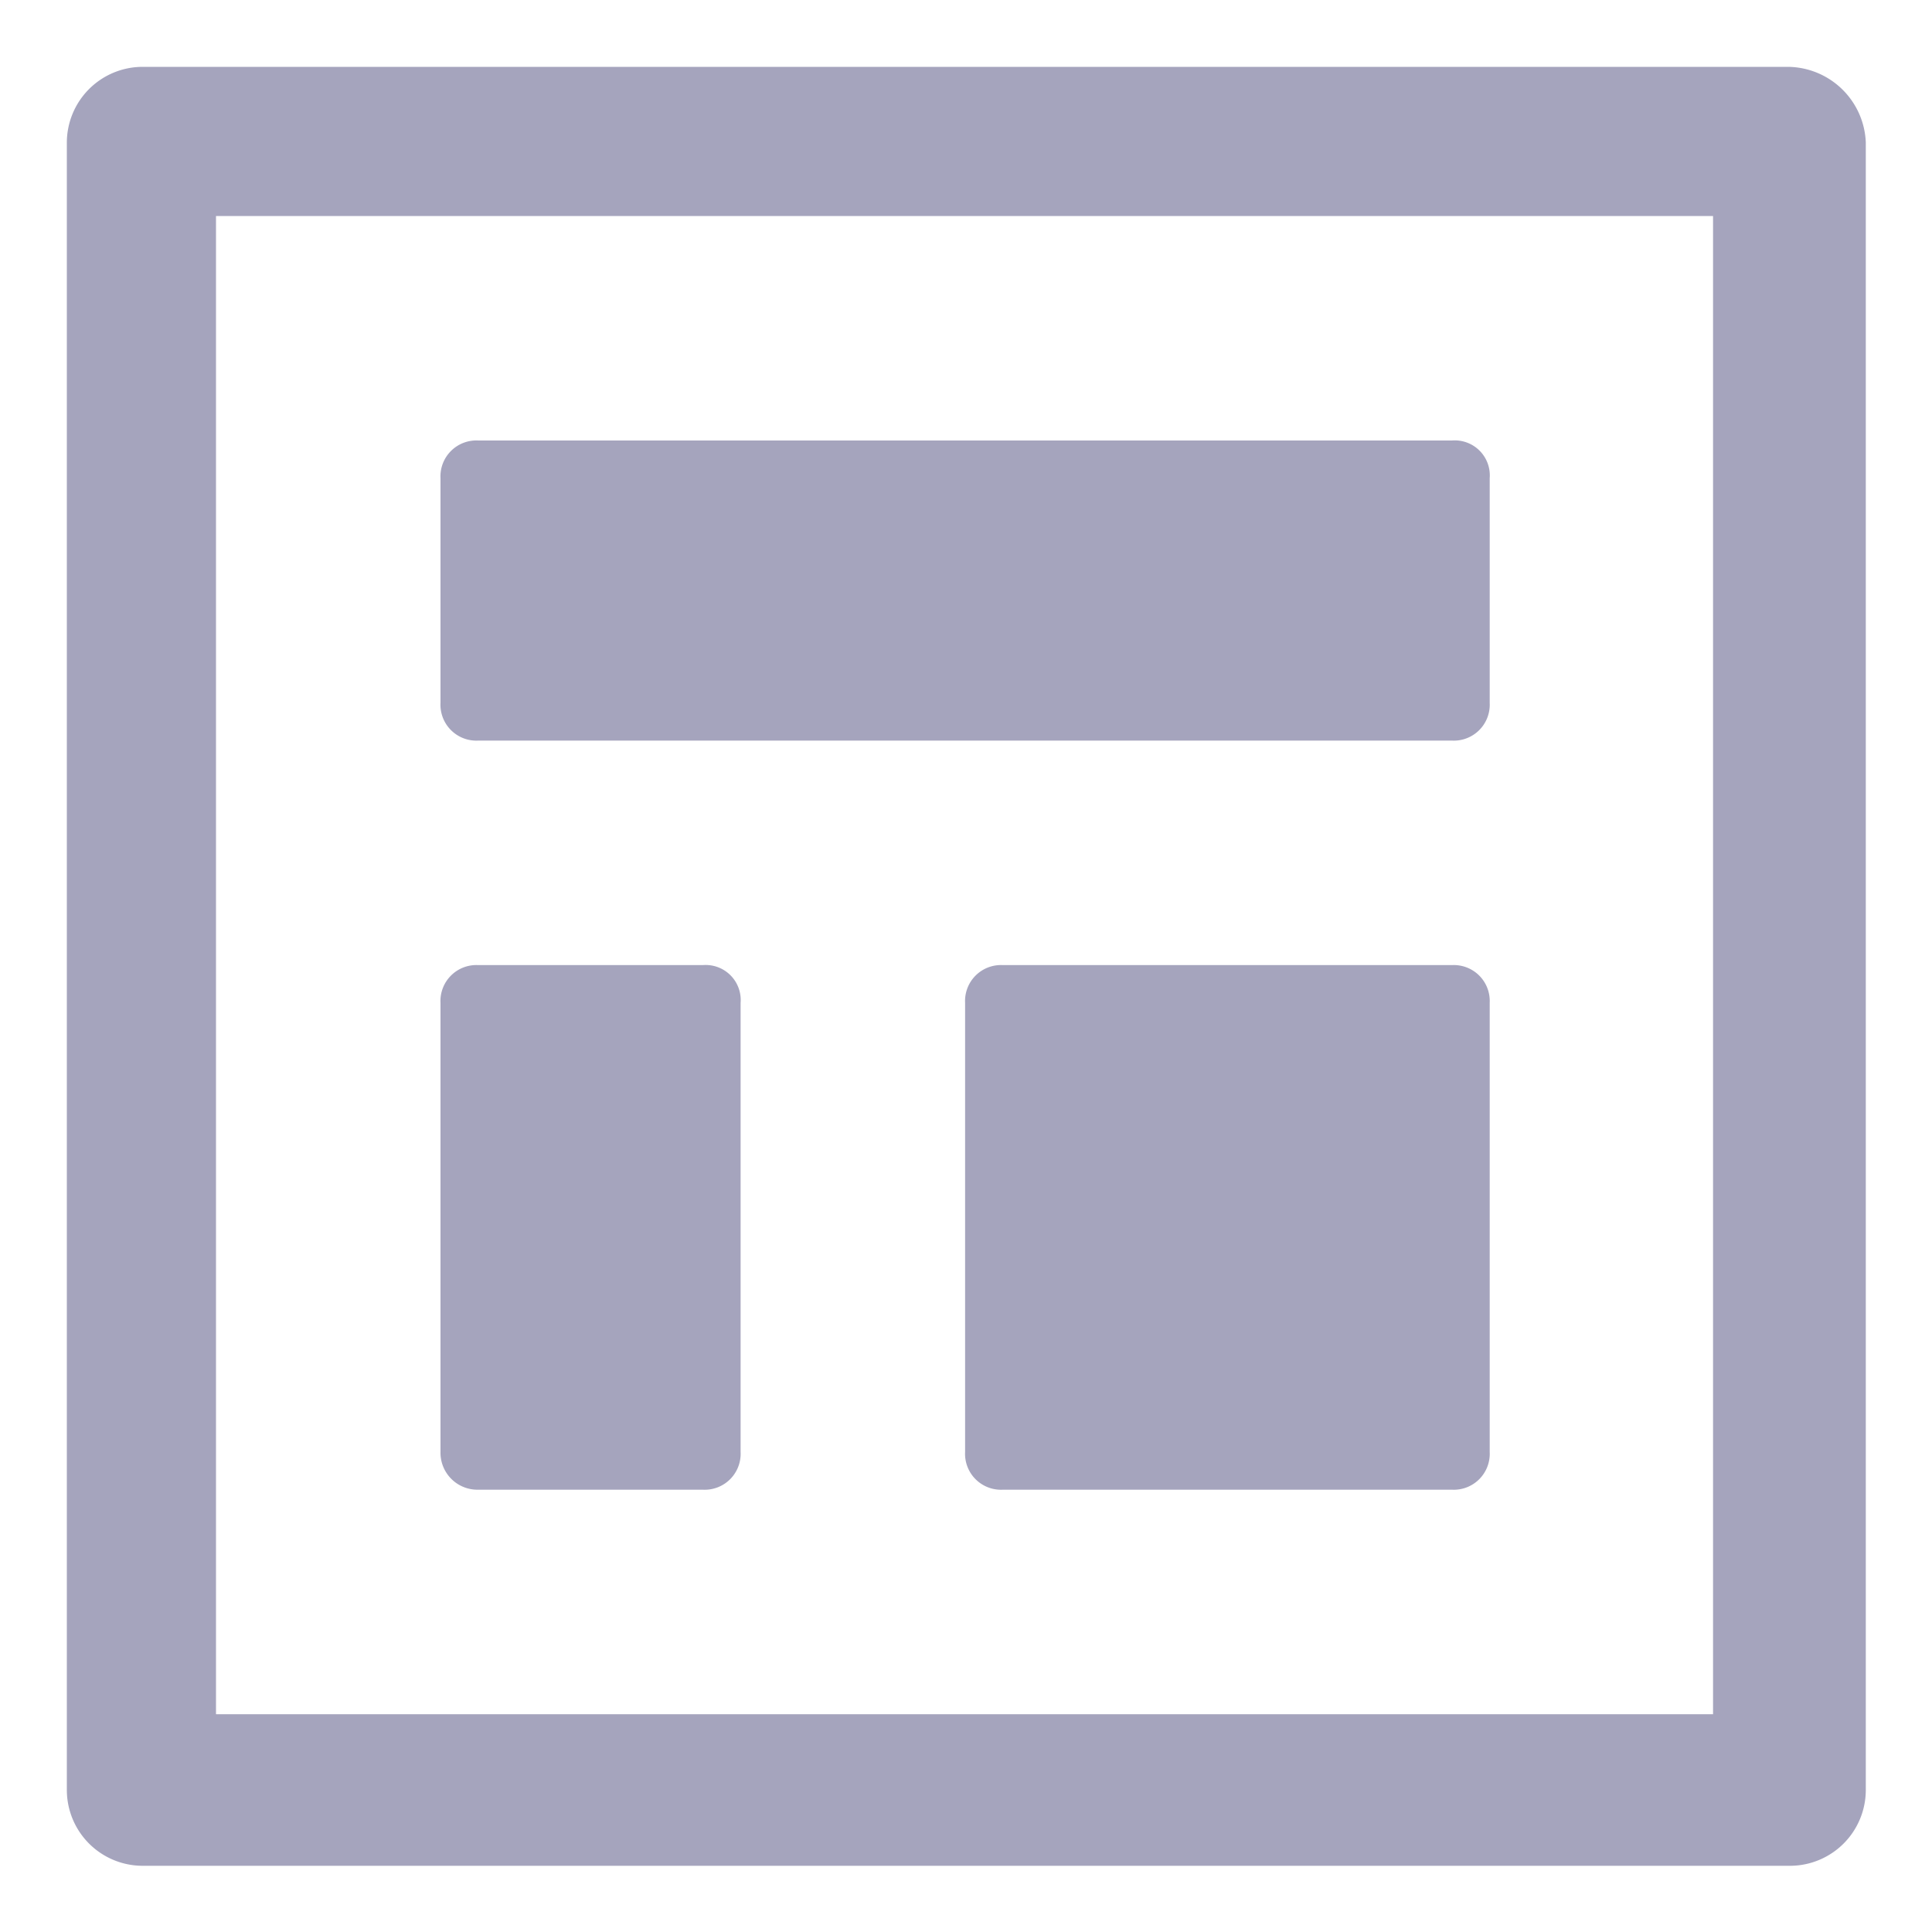 <svg id="Livello_1" data-name="Livello 1" xmlns="http://www.w3.org/2000/svg" viewBox="0 0 150 150"><path d="M112.73,74.93H77.86a2.79,2.79,0,0,0-2.93,2.93v34.87a2.79,2.79,0,0,0,2.93,2.93h34.87a2.79,2.79,0,0,0,2.93-2.93V77.86A2.79,2.79,0,0,0,112.73,74.93Z" style="fill:#a5a4bd"/><path d="M37.13,57.5h75.6a2.79,2.79,0,0,0,2.93-2.93V37.13a2.72,2.72,0,0,0-2.93-2.93H37.13a2.79,2.79,0,0,0-2.93,2.93V54.57A2.79,2.79,0,0,0,37.13,57.5Z" style="fill:#a5a4bd"/><path d="M37.13,115.66H54.57a2.79,2.79,0,0,0,2.93-2.93V77.86a2.72,2.72,0,0,0-2.93-2.93H37.13a2.79,2.79,0,0,0-2.93,2.93v34.87A2.87,2.87,0,0,0,37.13,115.66Z" style="fill:#a5a4bd"/><path d="M138.81,5.19H11.05a5.89,5.89,0,0,0-5.86,5.86V139a5.89,5.89,0,0,0,5.86,5.86H139a5.89,5.89,0,0,0,5.86-5.86V11.05A6.11,6.11,0,0,0,138.81,5.19Zm-5.72,127.9H16.77V16.77H133V133.09Z" style="fill:#a5a4bd"/></svg>